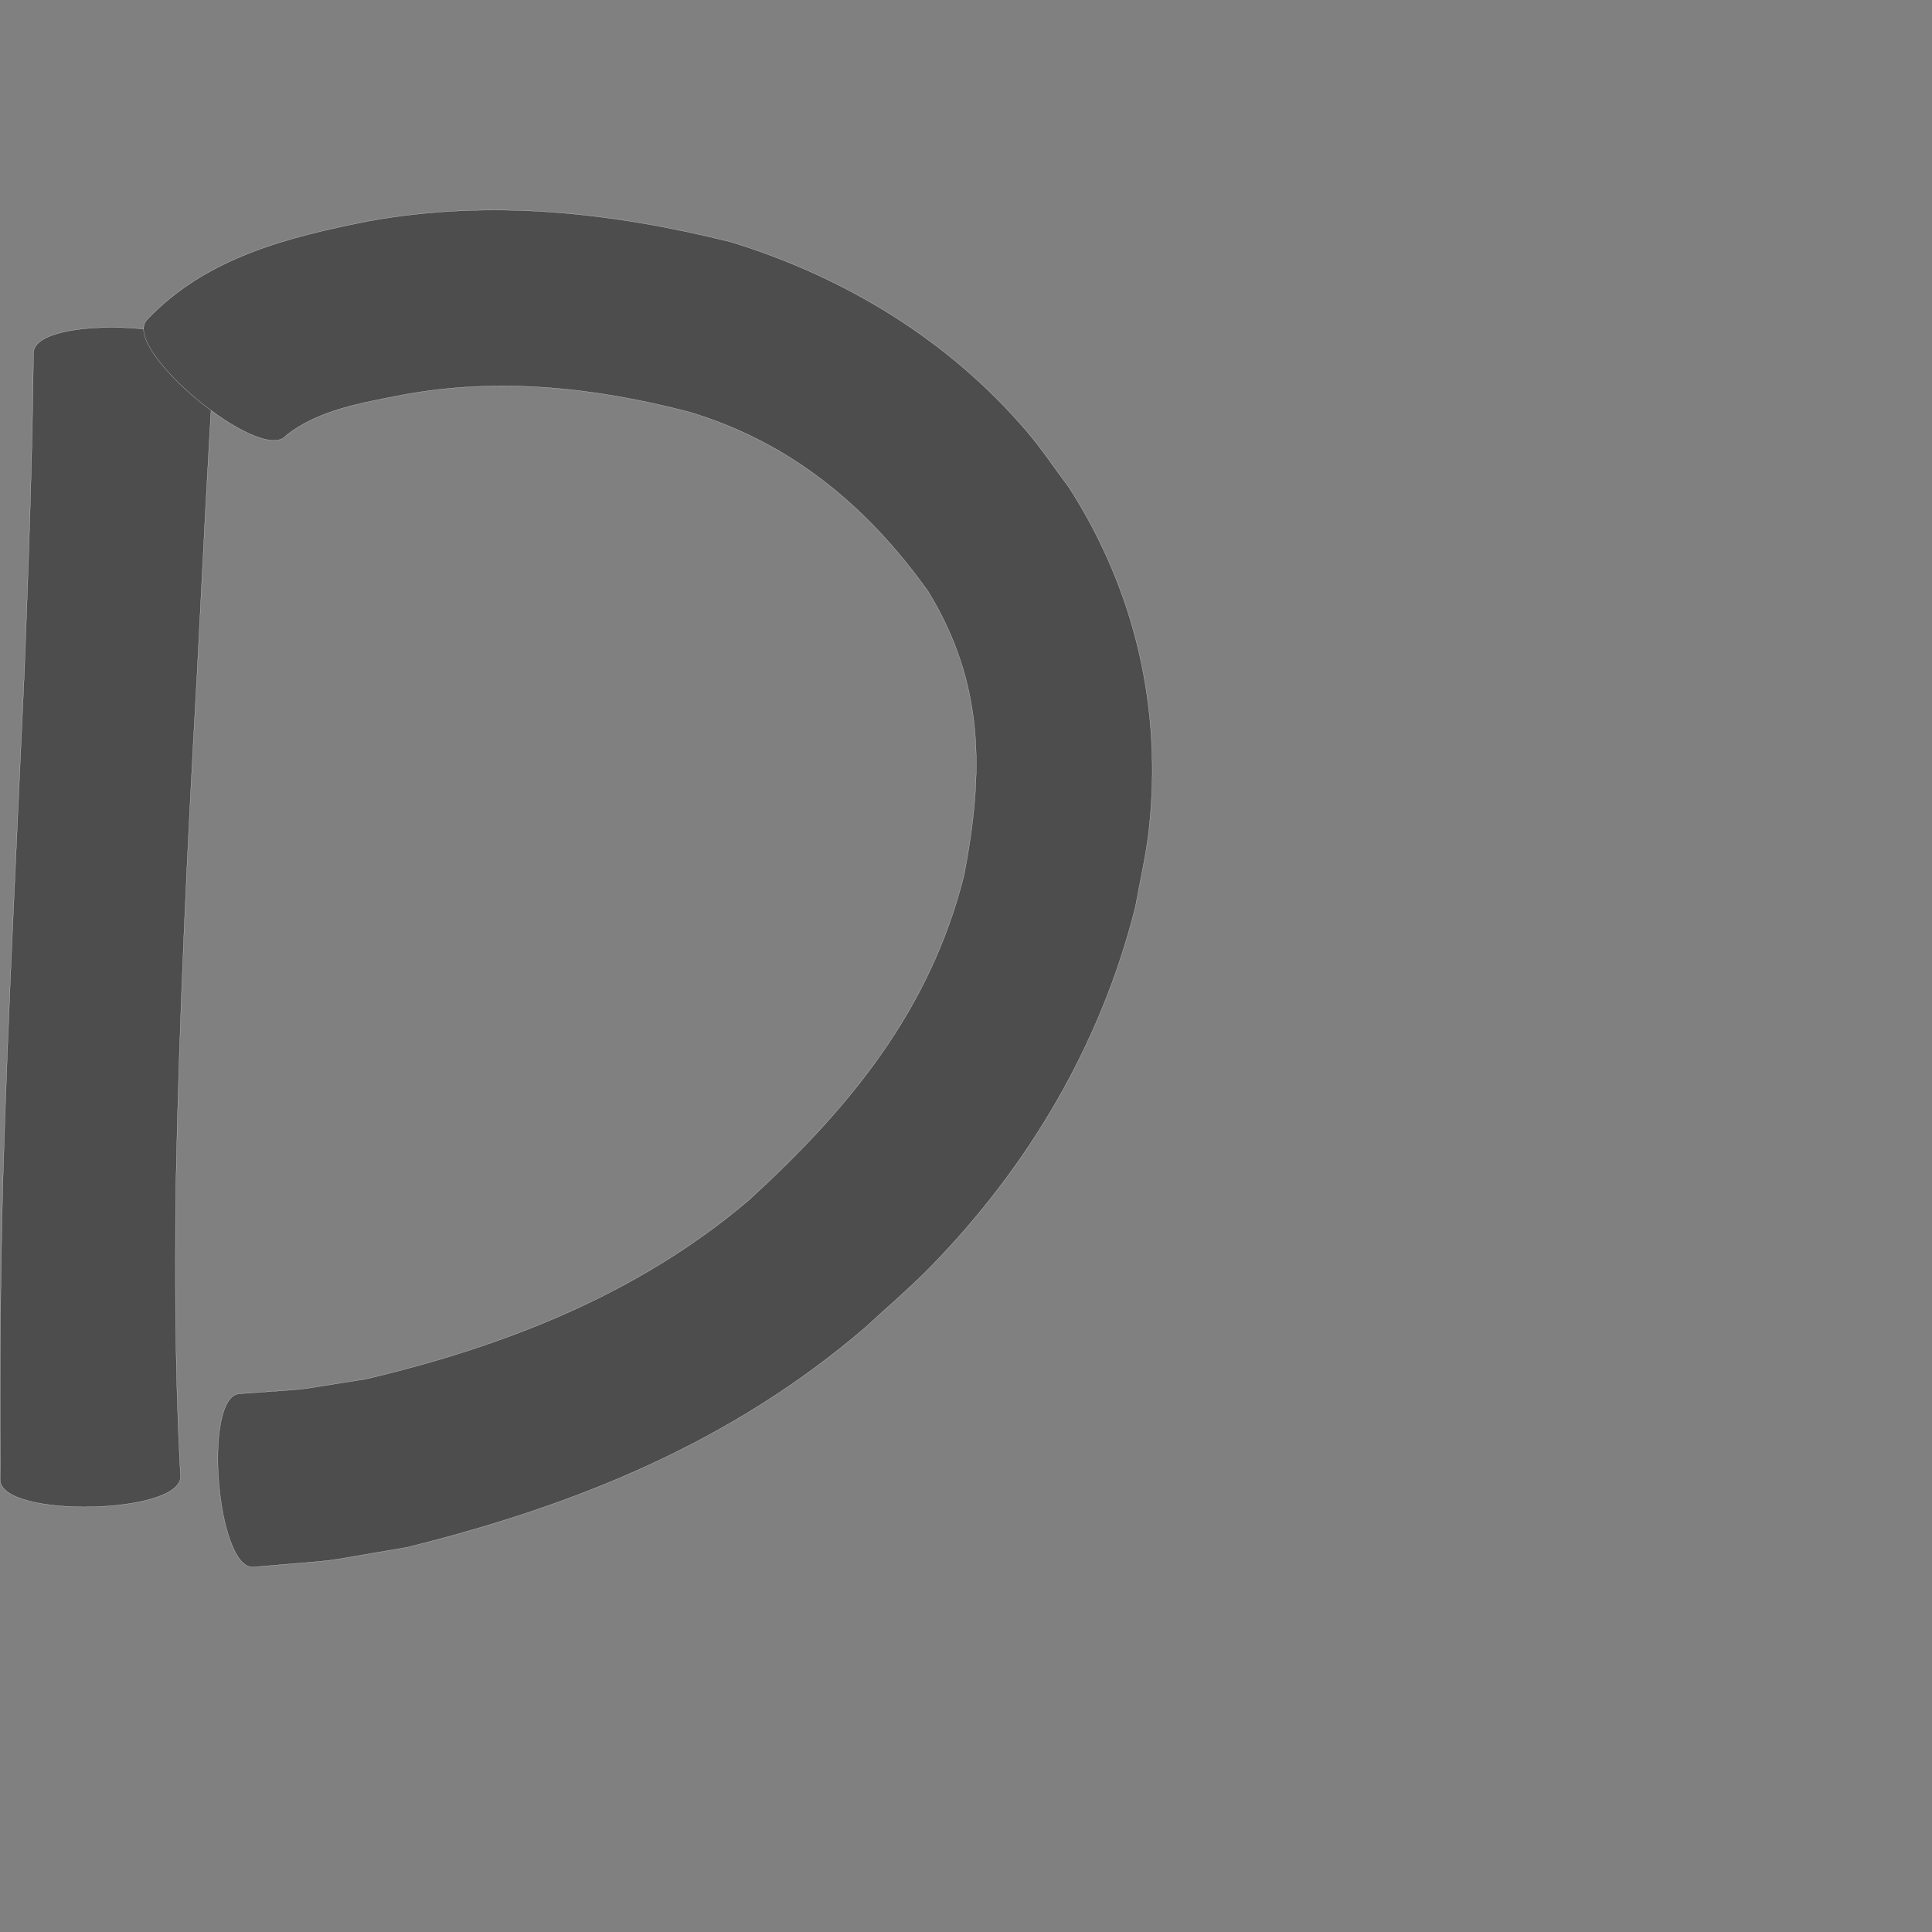 <?xml version="1.0" encoding="UTF-8" standalone="no"?>
<!-- Created with Inkscape (http://www.inkscape.org/) -->

<svg
   xmlns:dc="http://purl.org/dc/elements/1.1/"
   xmlns:cc="http://creativecommons.org/ns#"
   xmlns:rdf="http://www.w3.org/1999/02/22-rdf-syntax-ns#"
   xmlns:svg="http://www.w3.org/2000/svg"
   xmlns="http://www.w3.org/2000/svg"
   xmlns:sodipodi="http://sodipodi.sourceforge.net/DTD/sodipodi-0.dtd"
   xmlns:inkscape="http://www.inkscape.org/namespaces/inkscape"
   version="1.0"
   width="1000"
   height="1000"
   id="svg5496"
   sodipodi:version="0.32"
   inkscape:version="0.48.0 r9654"
   sodipodi:docname="J.svg"
   inkscape:output_extension="org.inkscape.output.svg.inkscape">
  <rect width="100%" height="100%" fill="#808080" stroke="none"/>
  <sodipodi:namedview
     inkscape:window-height="618"
     inkscape:window-width="691"
     inkscape:pageshadow="2"
     inkscape:pageopacity="0.0"
     borderopacity="1.0"
     bordercolor="#666666"
     pagecolor="#ffffff"
     id="base"
     showgrid="false"
     showguides="true"
     inkscape:guide-bbox="true"
     inkscape:zoom="0.10065218"
     inkscape:cx="252.05714"
     inkscape:cy="240.98225"
     inkscape:window-x="6"
     inkscape:window-y="128"
     inkscape:current-layer="svg5496"
     inkscape:window-maximized="0">
    <sodipodi:guide
       orientation="horizontal"
       position="200"
       id="guide5596" />
  </sodipodi:namedview>
  <defs
     id="defs5498" />
  <path
     style="fill:#4d4d4d;fill-opacity:1;stroke:#f9f9f9;stroke-width:0.1;stroke-miterlimit:4;stroke-dasharray:none"
     id="path4530"
     d="m 110.87,186.5 c -3.602,54.898 -6.136,109.863 -8.999,164.803 -4.94,87.553 -9.133,175.137 -10.848,262.816 -0.505,47.227 -0.37,94.483 1.981,141.663 0.152,2.795 0.304,5.589 0.456,8.384 0.391,19.813 -93.007,21.654 -93.397,1.841 l 0,0 c 0.05,-2.548 0.09,-5.095 0.141,-7.643 -0.335,-48.824 0.01,-97.648 1.283,-146.459 2.63,-88.263 7.197,-176.438 11.152,-264.648 2.116,-54.898 4.108,-109.814 4.689,-164.753 0.848,-19.843 94.39,-15.846 93.542,3.998 z"
     inkscape:connector-curvature="0" />
  <path
     style="fill:#4d4d4d;fill-opacity:1;stroke:#f9f9f9;stroke-width:0.1;stroke-miterlimit:4;stroke-dasharray:none"
     id="path4532"
     d="m 75.802,165.801 c 30.417,-32.364 73.079,-43.102 115.097,-51.373 63.156,-11.453 125.963,-4.518 187.631,10.882 58.962,18.206 112.471,50.641 152.802,97.804 7.916,9.257 14.654,19.459 21.982,29.188 34.268,53.379 48.436,114.686 41.305,177.762 -1.493,13.204 -4.613,26.174 -6.919,39.26 -17.817,71.053 -55.181,134.403 -106.308,186.647 -10.661,10.894 -22.34,20.743 -33.51,31.115 -69.353,59.53 -149.655,92.111 -237.243,113.826 -53.125,8.893 -26.659,5.53 -79.384,10.197 -19.027,1.575 -26.451,-88.118 -7.425,-89.693 l 0,0 c 43.491,-3.297 21.602,-0.789 65.652,-7.636 72.037,-17.053 140.682,-43.874 197.869,-92.364 52.172,-47.657 93.972,-98.209 111.626,-168.29 10.212,-53.338 10.74,-99.214 -18.608,-147.073 -31.416,-44.016 -71.373,-77.37 -124.114,-92.944 -48.457,-12.545 -97.92,-17.919 -147.624,-8.758 -20.594,4.072 -43.634,7.578 -60.54,21.091 -12.651,15.335 -84.941,-44.304 -72.289,-59.639 z"
     inkscape:connector-curvature="0" />
</svg>
